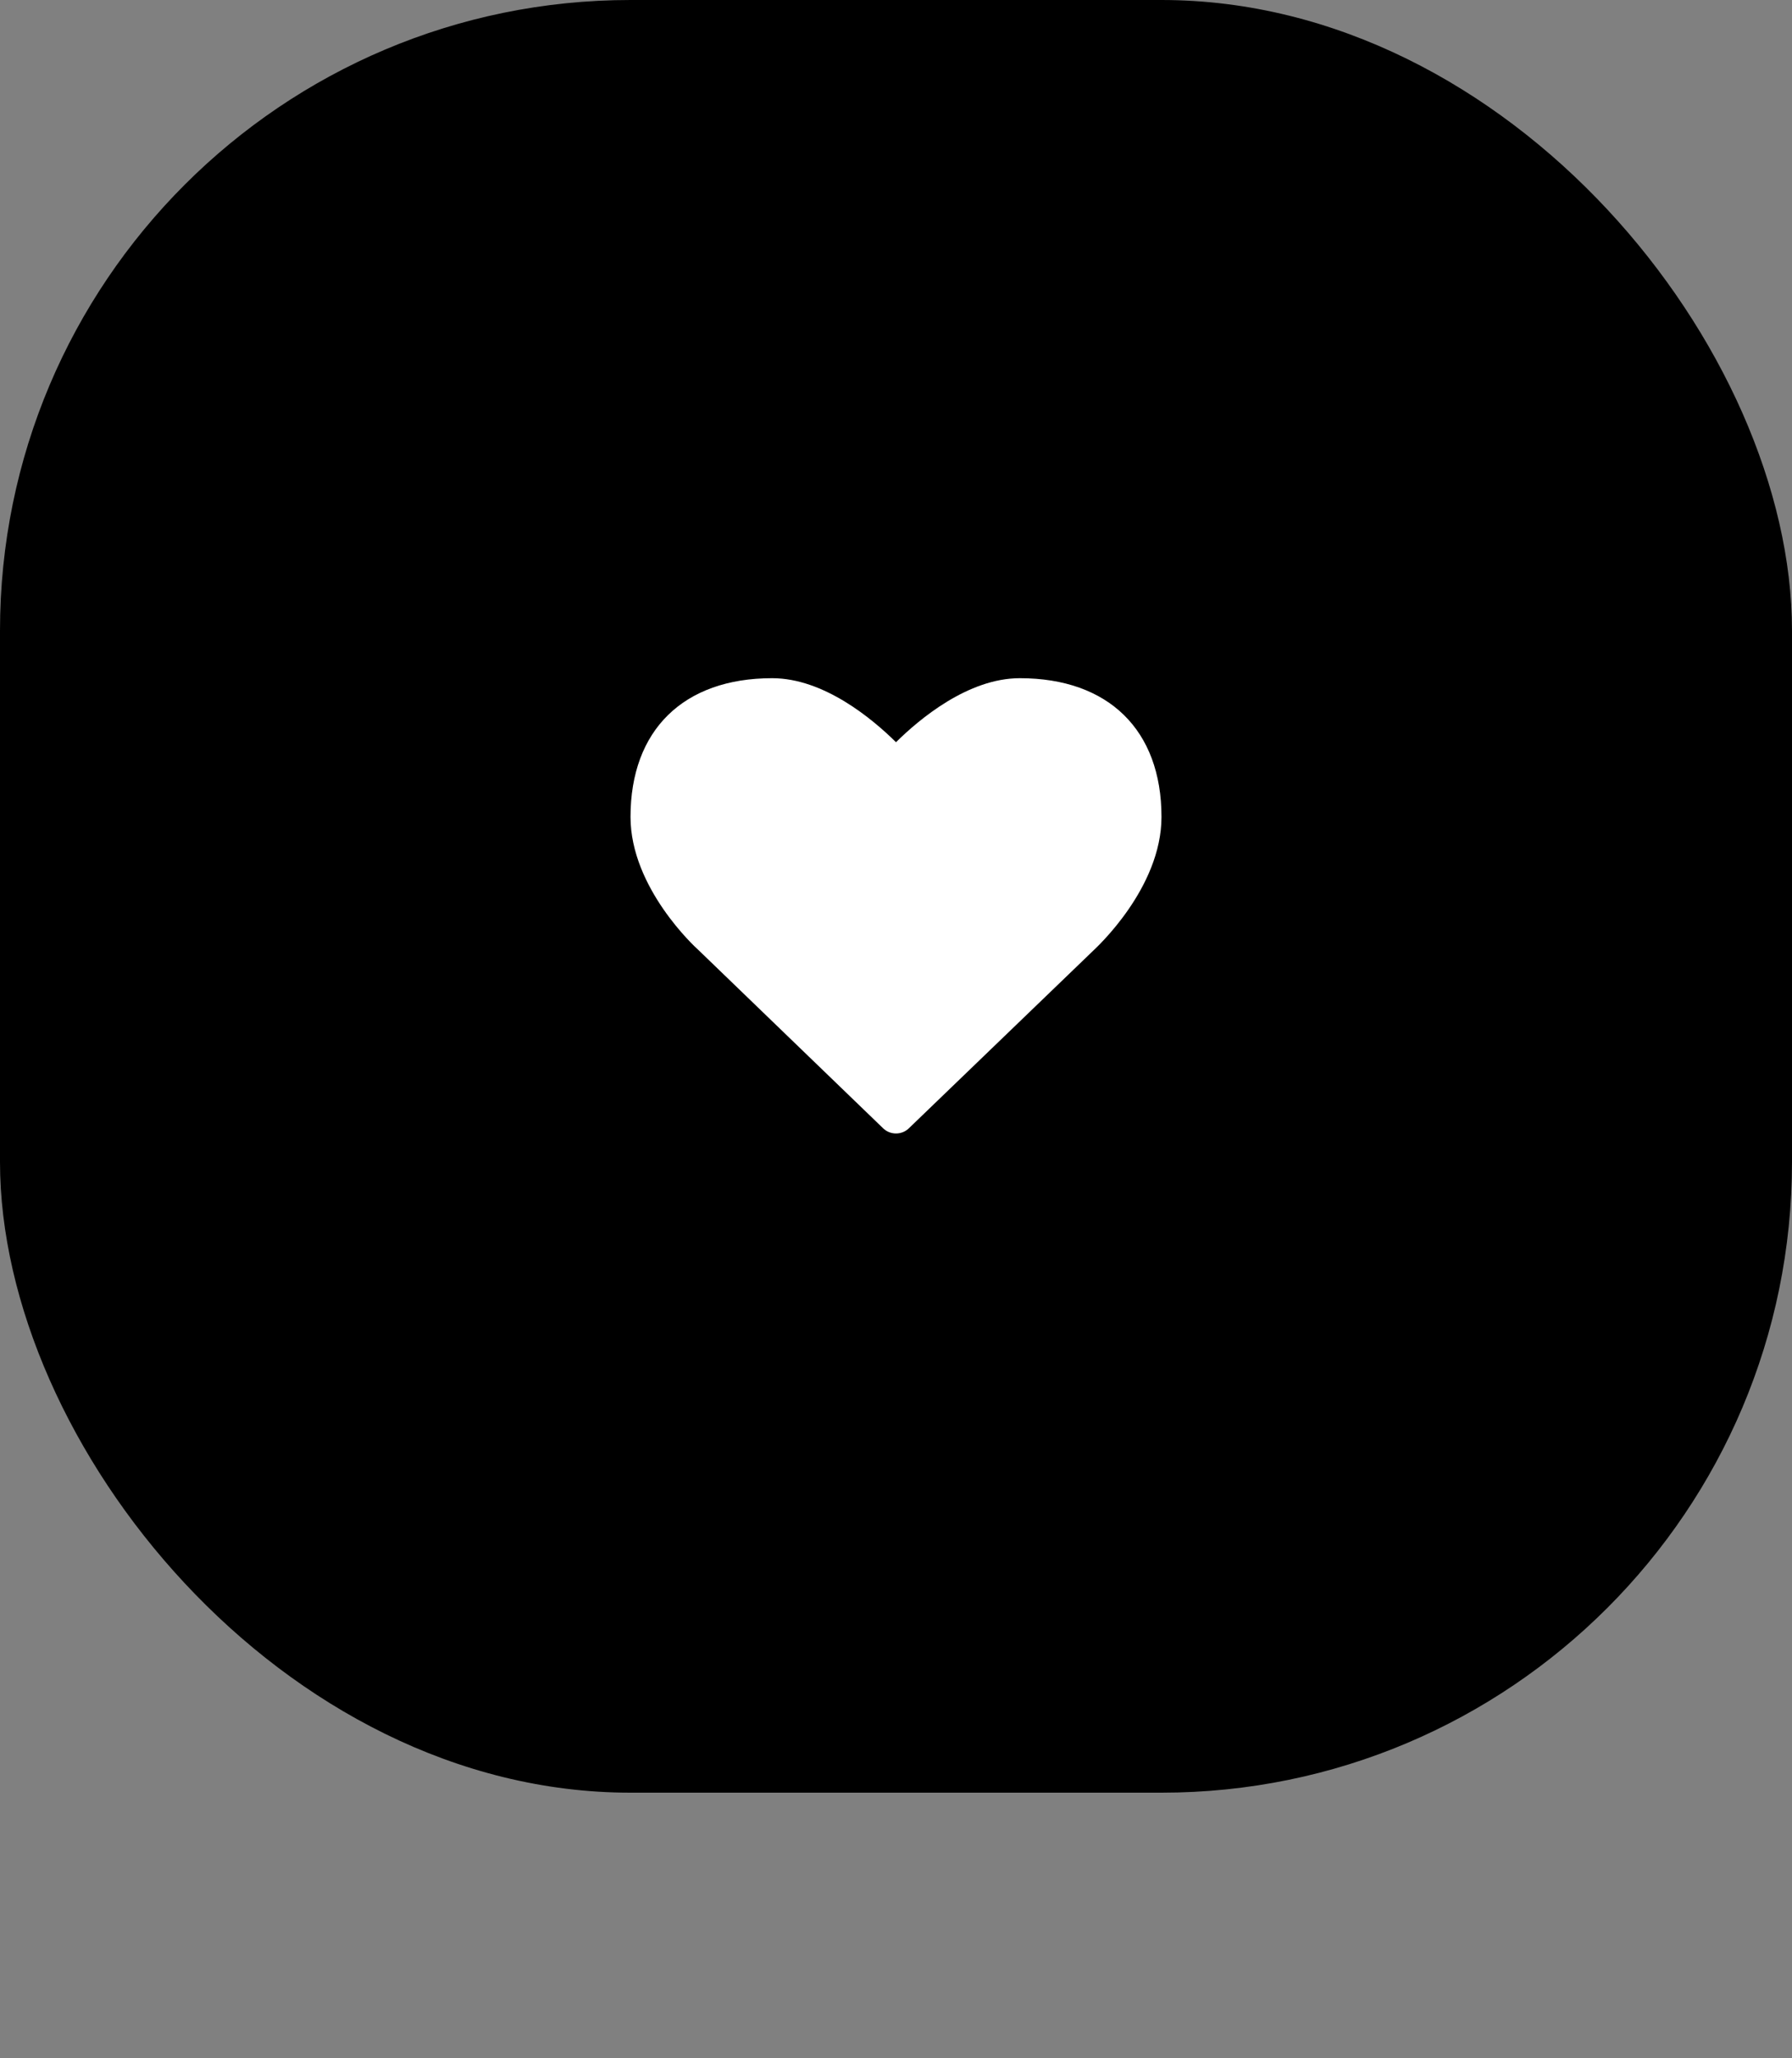 <svg width="54" height="62" viewBox="0 0 54 62" fill="none" xmlns="http://www.w3.org/2000/svg">
<rect x="0" y="0" width="54" height="62" fill="#808080" stroke="none"/>
<rect width="54" height="54" rx="19" fill="#740A76" style="fill:#740A76;fill:color(display-p3 0.454 0.041 0.463);fill-opacity:1;"/>
<path d="M27 34.143C27.143 34.143 27.286 34.089 27.393 33.982L32.955 28.625C33.036 28.545 35 26.75 35 24.607C35 21.991 33.402 20.429 30.732 20.429C29.17 20.429 27.705 21.661 27 22.357C26.295 21.661 24.83 20.429 23.268 20.429C20.598 20.429 19 21.991 19 24.607C19 26.75 20.964 28.545 21.036 28.607L26.607 33.982C26.714 34.089 26.857 34.143 27 34.143Z" fill="white" style="fill:white;fill-opacity:1;"/>
</svg>
